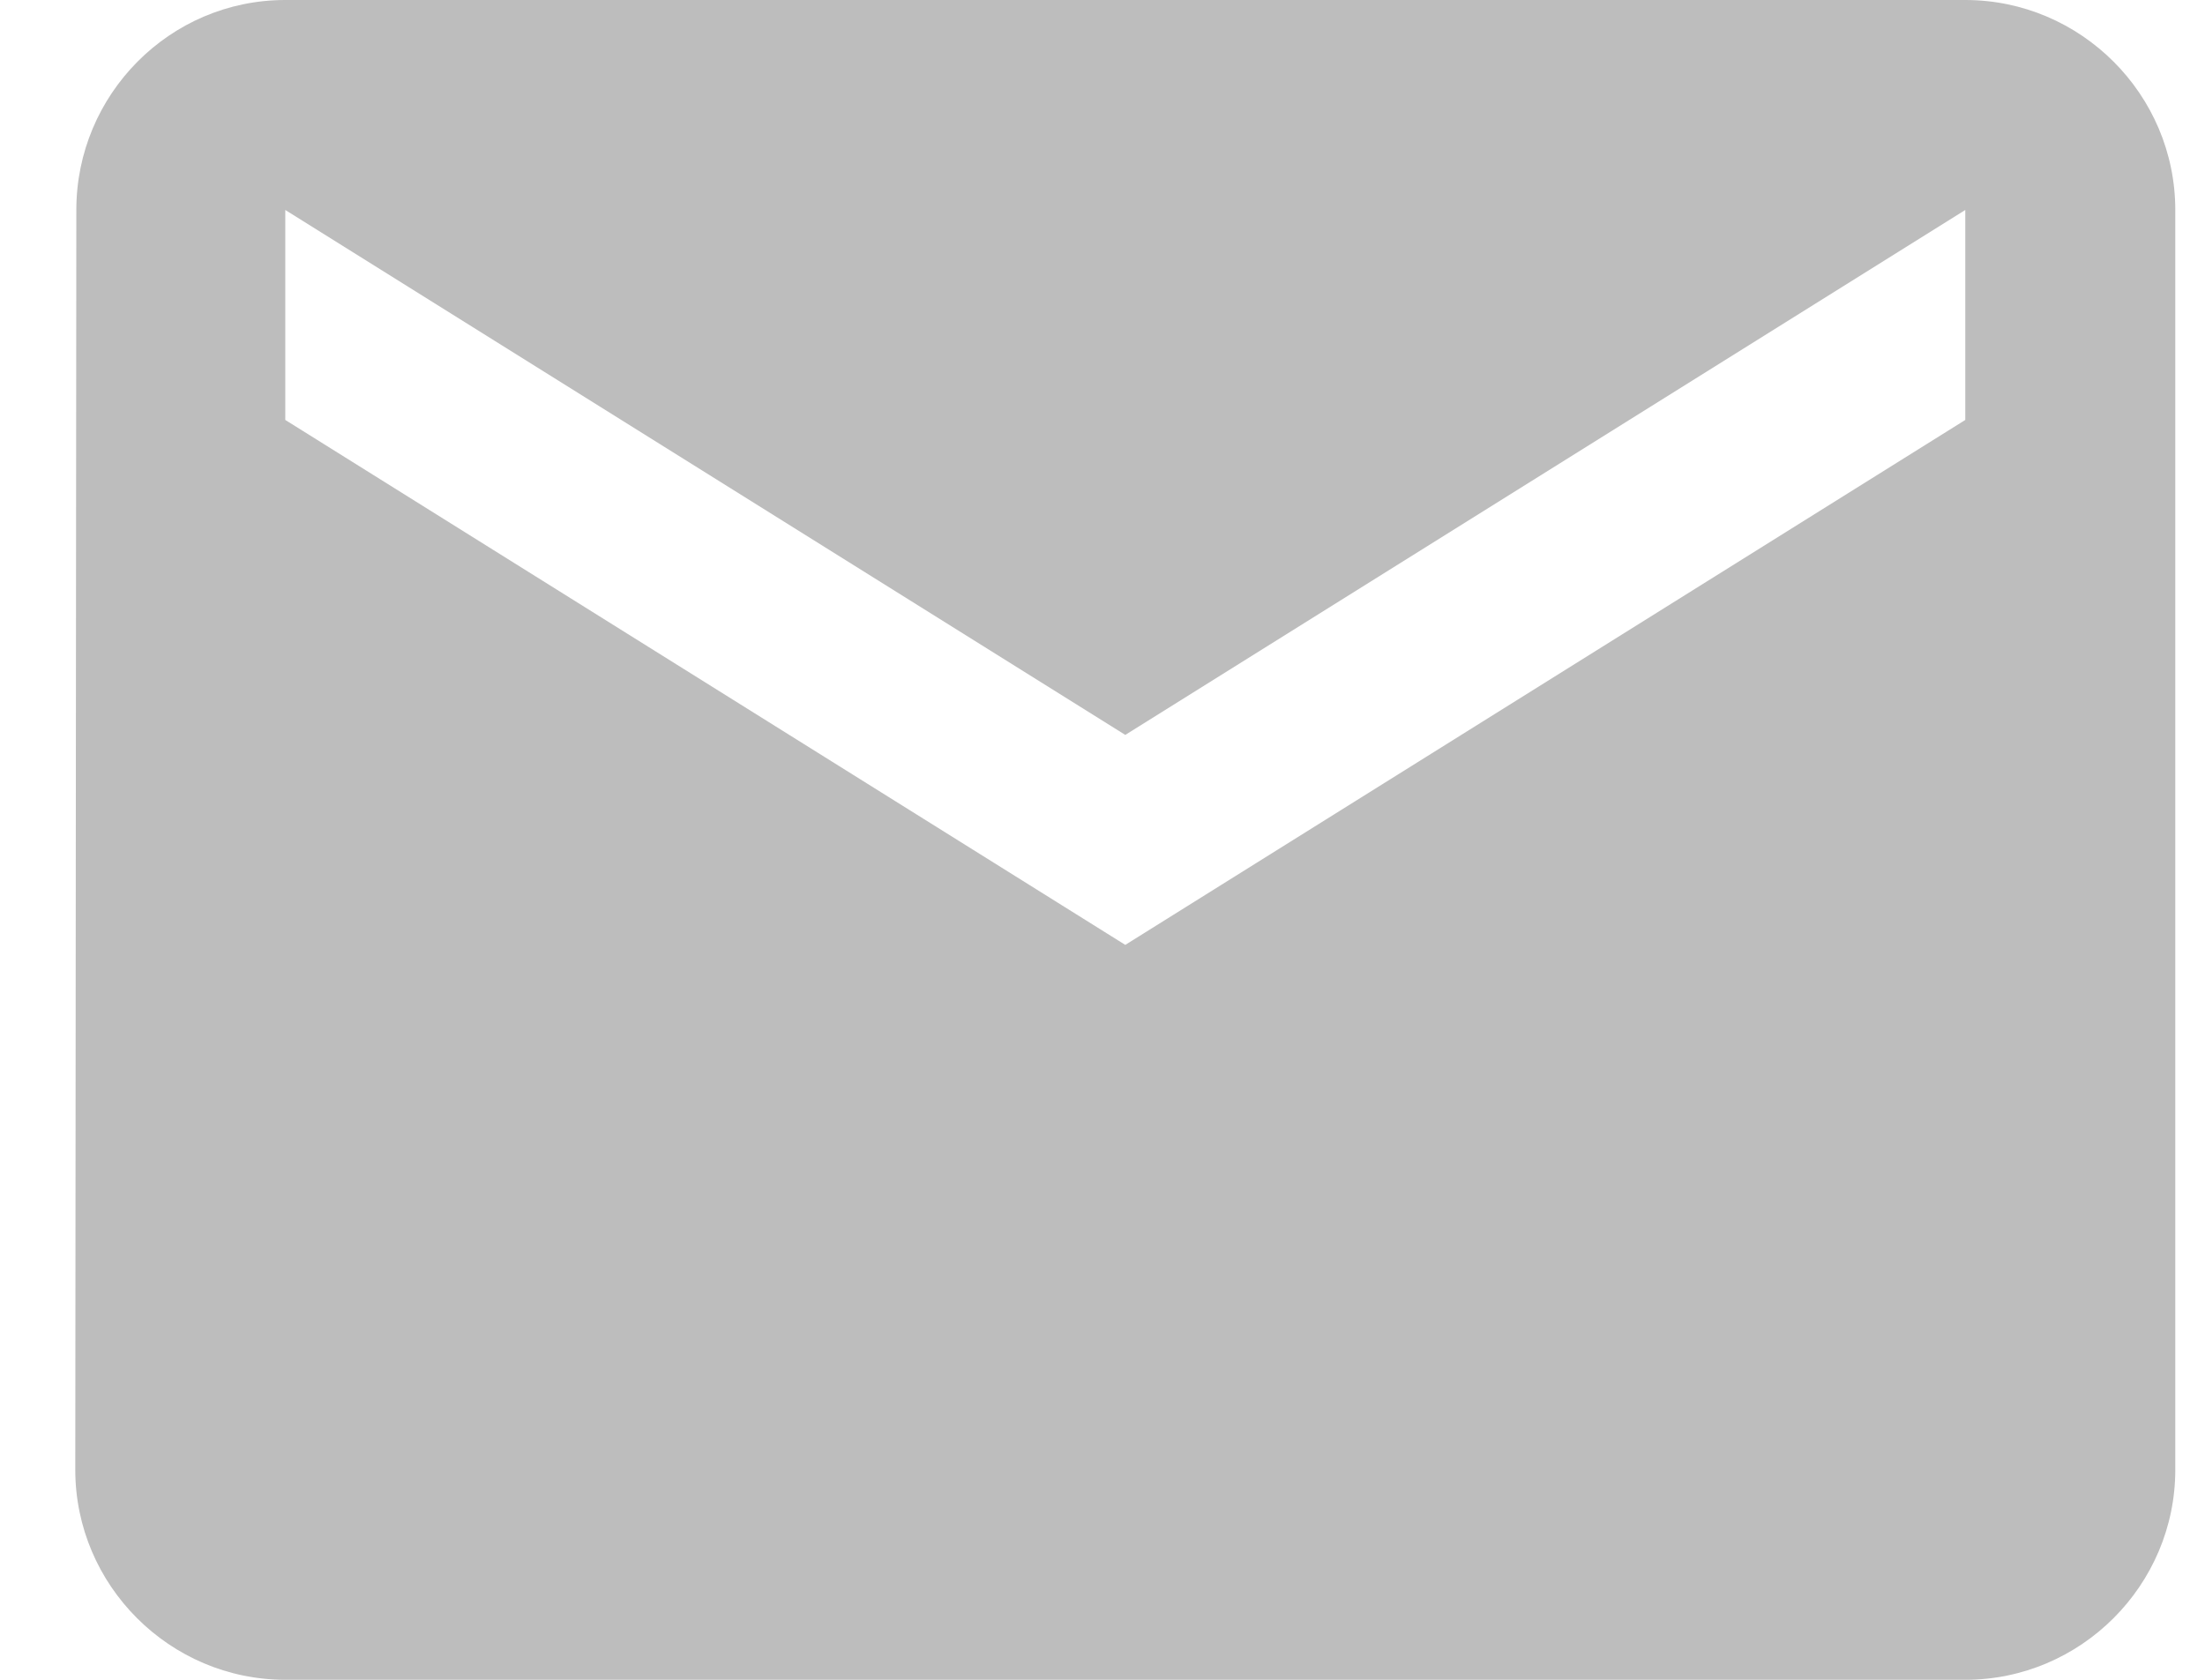 <svg width="21" height="16" viewBox="0 0 21 16" fill="none" xmlns="http://www.w3.org/2000/svg">
<path d="M18.717 0H2.717C1.617 0 0.727 0.9 0.727 2L0.717 14C0.717 15.1 1.617 16 2.717 16H18.717C19.817 16 20.717 15.1 20.717 14V2C20.717 0.9 19.817 0 18.717 0ZM18.717 4L10.717 9L2.717 4V2L10.717 7L18.717 2V4Z" fill="#BDBDBD"/>
</svg>

